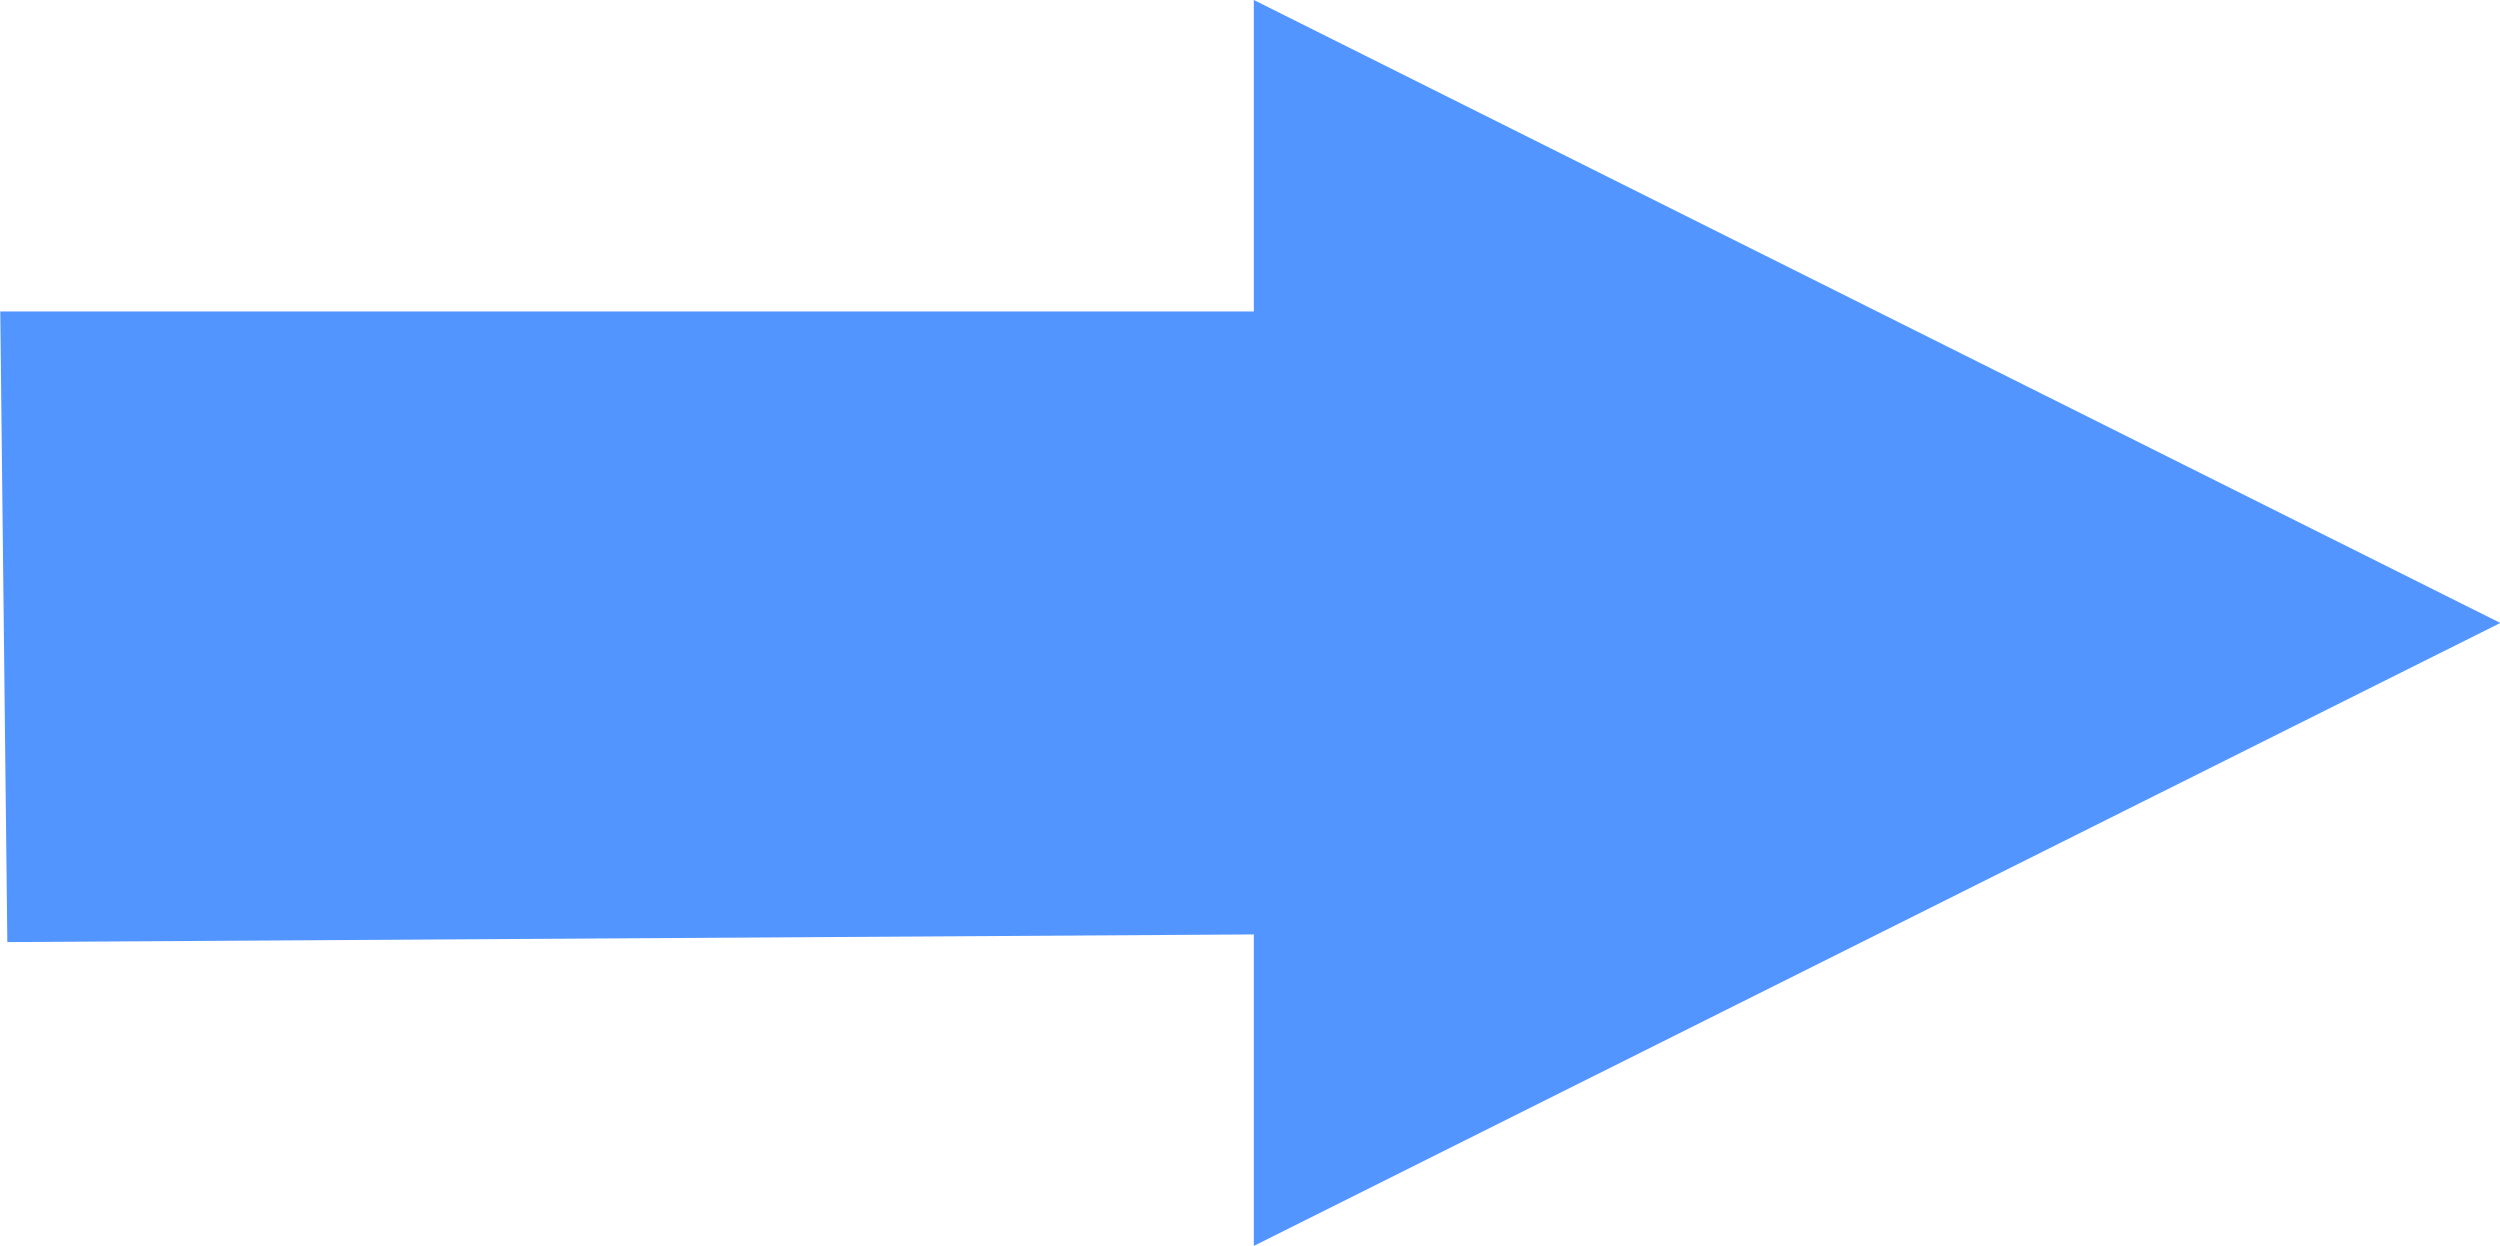 <?xml version="1.0" encoding="UTF-8" standalone="no"?>
<!-- Created with Inkscape (http://www.inkscape.org/) -->

<svg
   width="16.045"
   height="8"
   viewBox="0 0 4.245 2.117"
   version="1.1"
   id="svg1"
   xmlns="http://www.w3.org/2000/svg"
   xmlns:svg="http://www.w3.org/2000/svg">
  <defs
     id="defs1" />
  <g
     id="layer3"
     transform="translate(-156.863,-148.595)">
    <path
       style="fill:#5295fe;stroke:none;stroke-width:0.265px;stroke-linecap:butt;stroke-linejoin:miter;stroke-opacity:1"
       d="m 156.863,149.124 h 2.129 v -0.529 l 2.117,1.058 -2.117,1.058 v -0.529 l -2.117,0.013 z"
       id="path18" />
  </g>
</svg>

